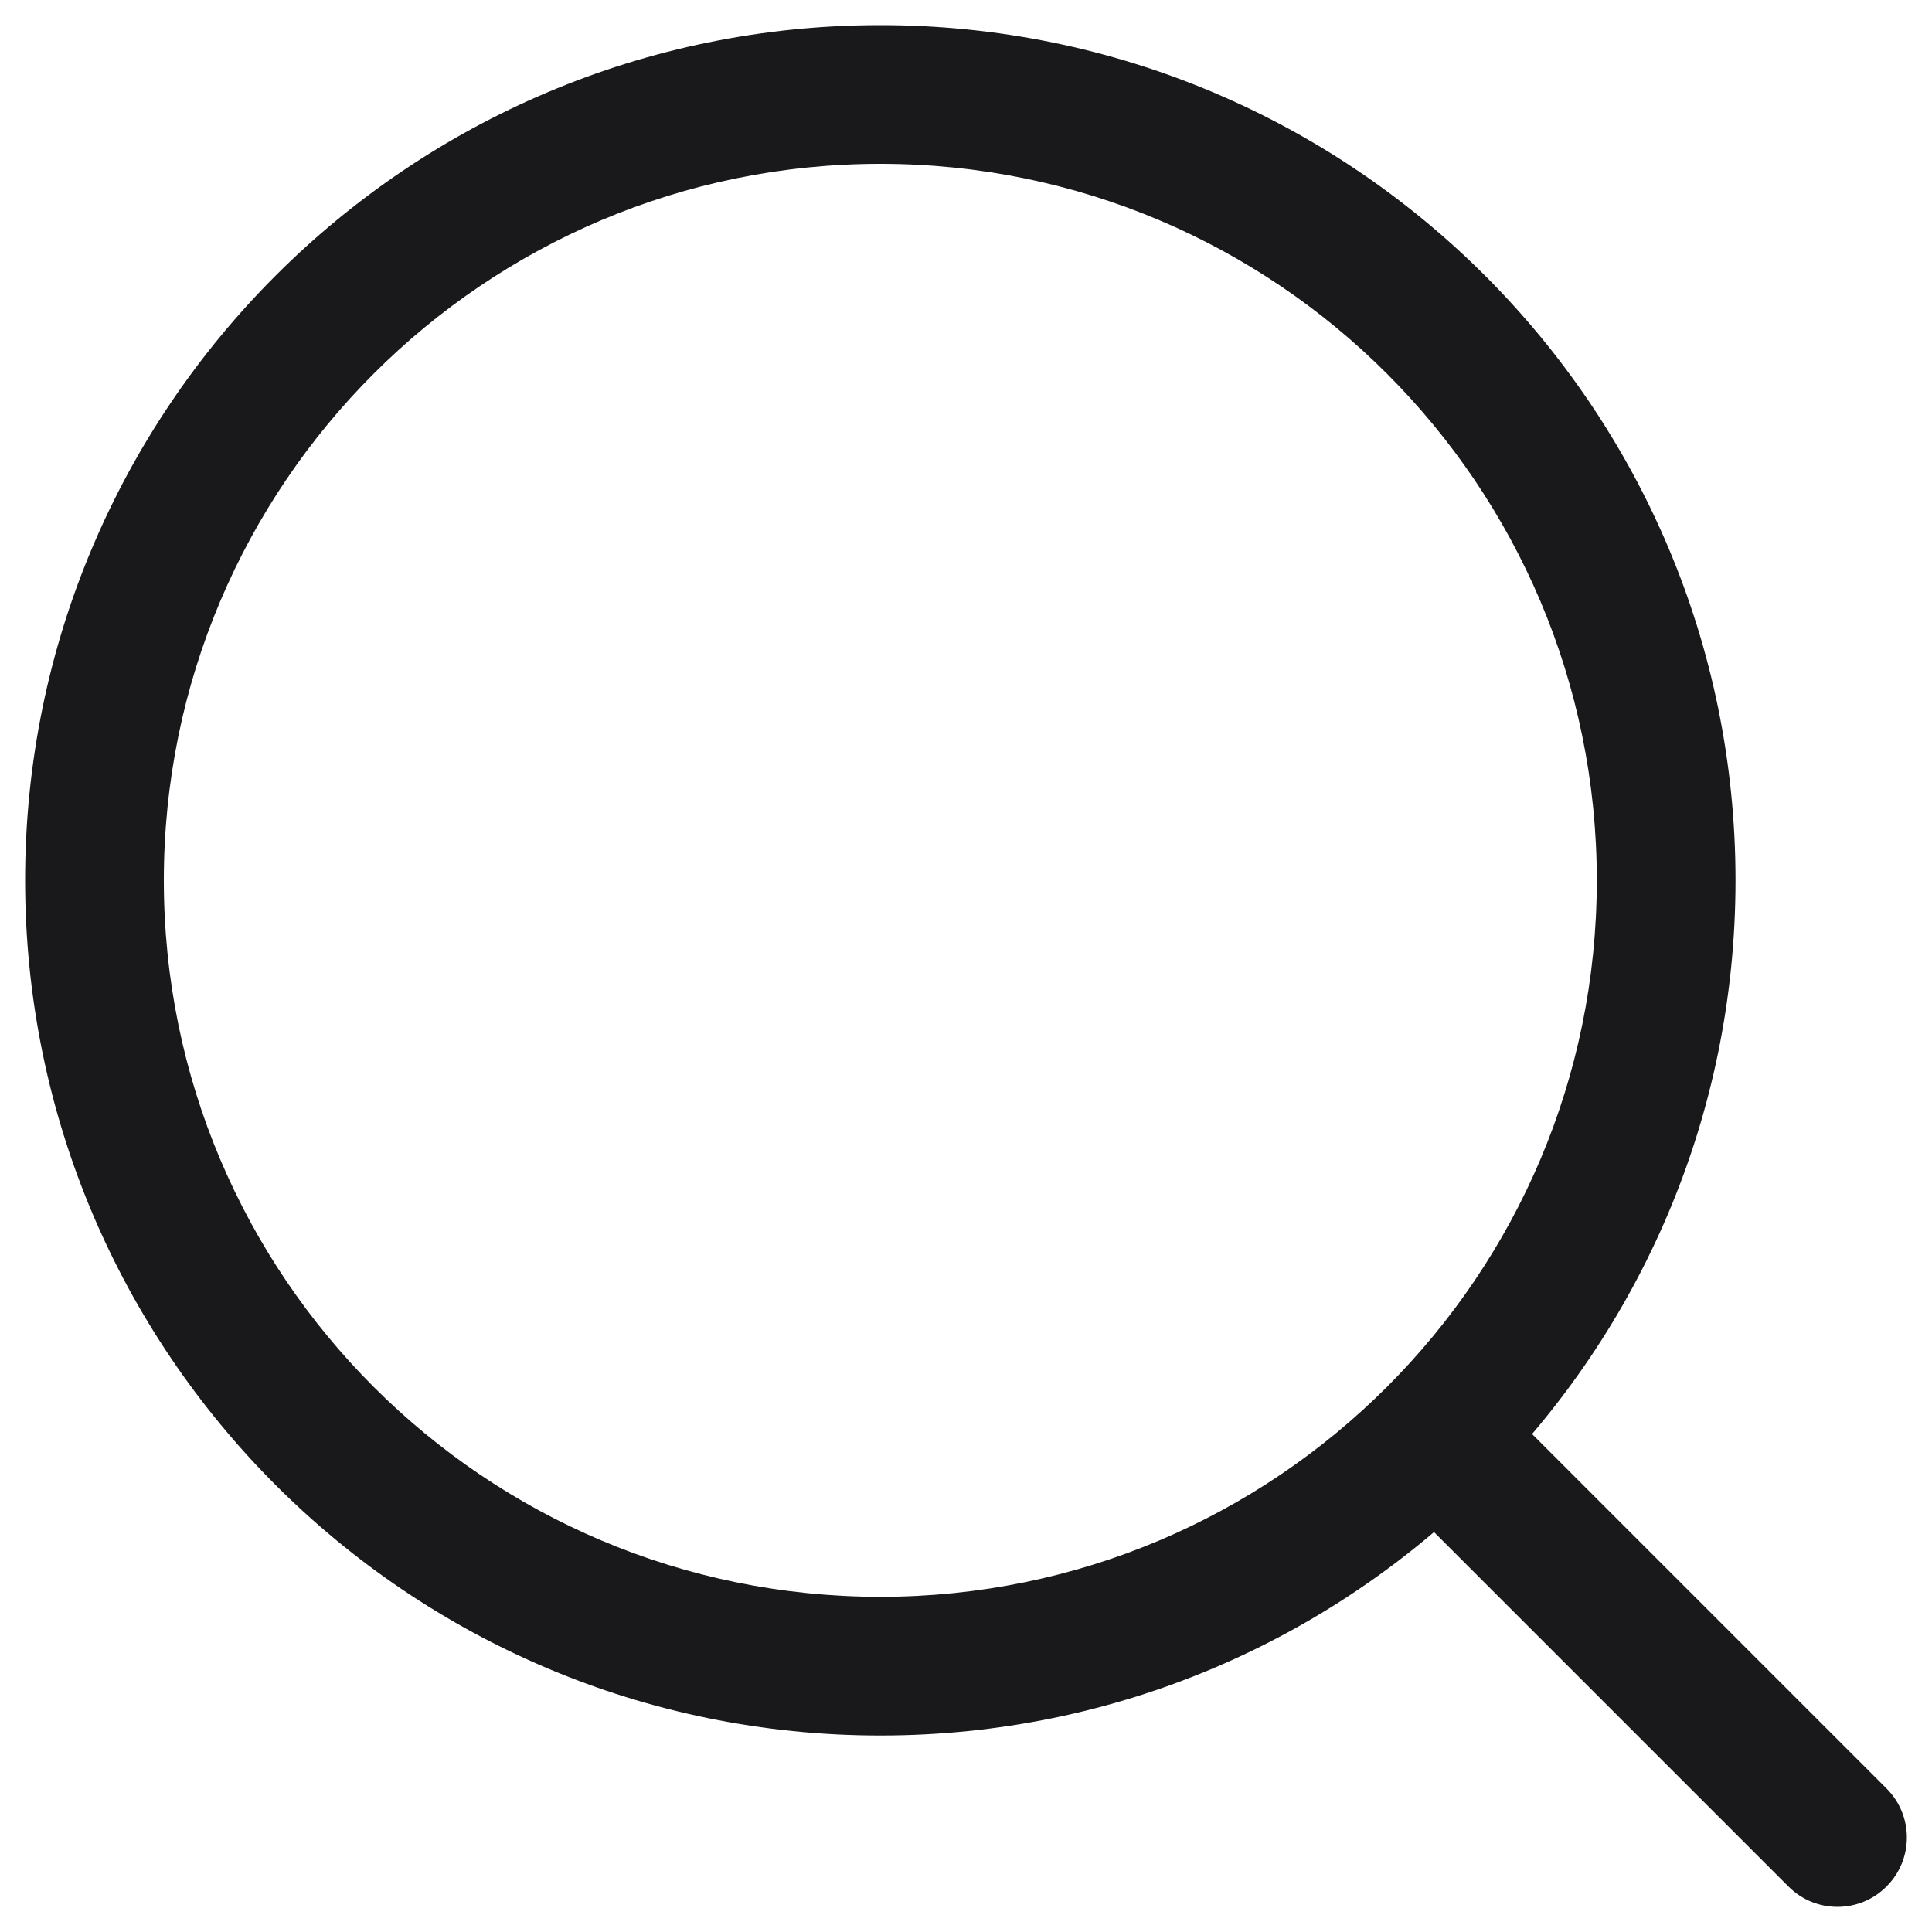 <svg width="20" height="20" viewBox="0 0 20 20" fill="none" xmlns="http://www.w3.org/2000/svg">
<g id="Search" clip-path="url(#clip0_314_1480)">
<g id="Vector">
<path d="M0.26 9.113C0.26 4.224 4.224 0.26 9.113 0.26C14.002 0.26 17.966 4.224 17.966 9.113C17.966 14.002 14.002 17.966 9.113 17.966C4.224 17.966 0.26 14.002 0.26 9.113ZM9.113 1.696C5.017 1.696 1.696 5.017 1.696 9.113C1.696 13.209 5.017 16.53 9.113 16.53C13.209 16.53 16.53 13.209 16.53 9.113C16.53 5.017 13.209 1.696 9.113 1.696Z" fill="#19181B"/>
<path d="M14.454 14.454C14.734 14.174 15.189 14.174 15.469 14.454L19.529 18.514C19.81 18.795 19.81 19.249 19.529 19.529C19.249 19.81 18.794 19.81 18.514 19.529L14.454 15.469C14.174 15.189 14.174 14.734 14.454 14.454Z" fill="#19181B"/>
</g>
</g>
<defs>
<clipPath id="clip0_314_1480">
<rect width="20" height="20" fill="white"/>
</clipPath>
</defs>
</svg>
